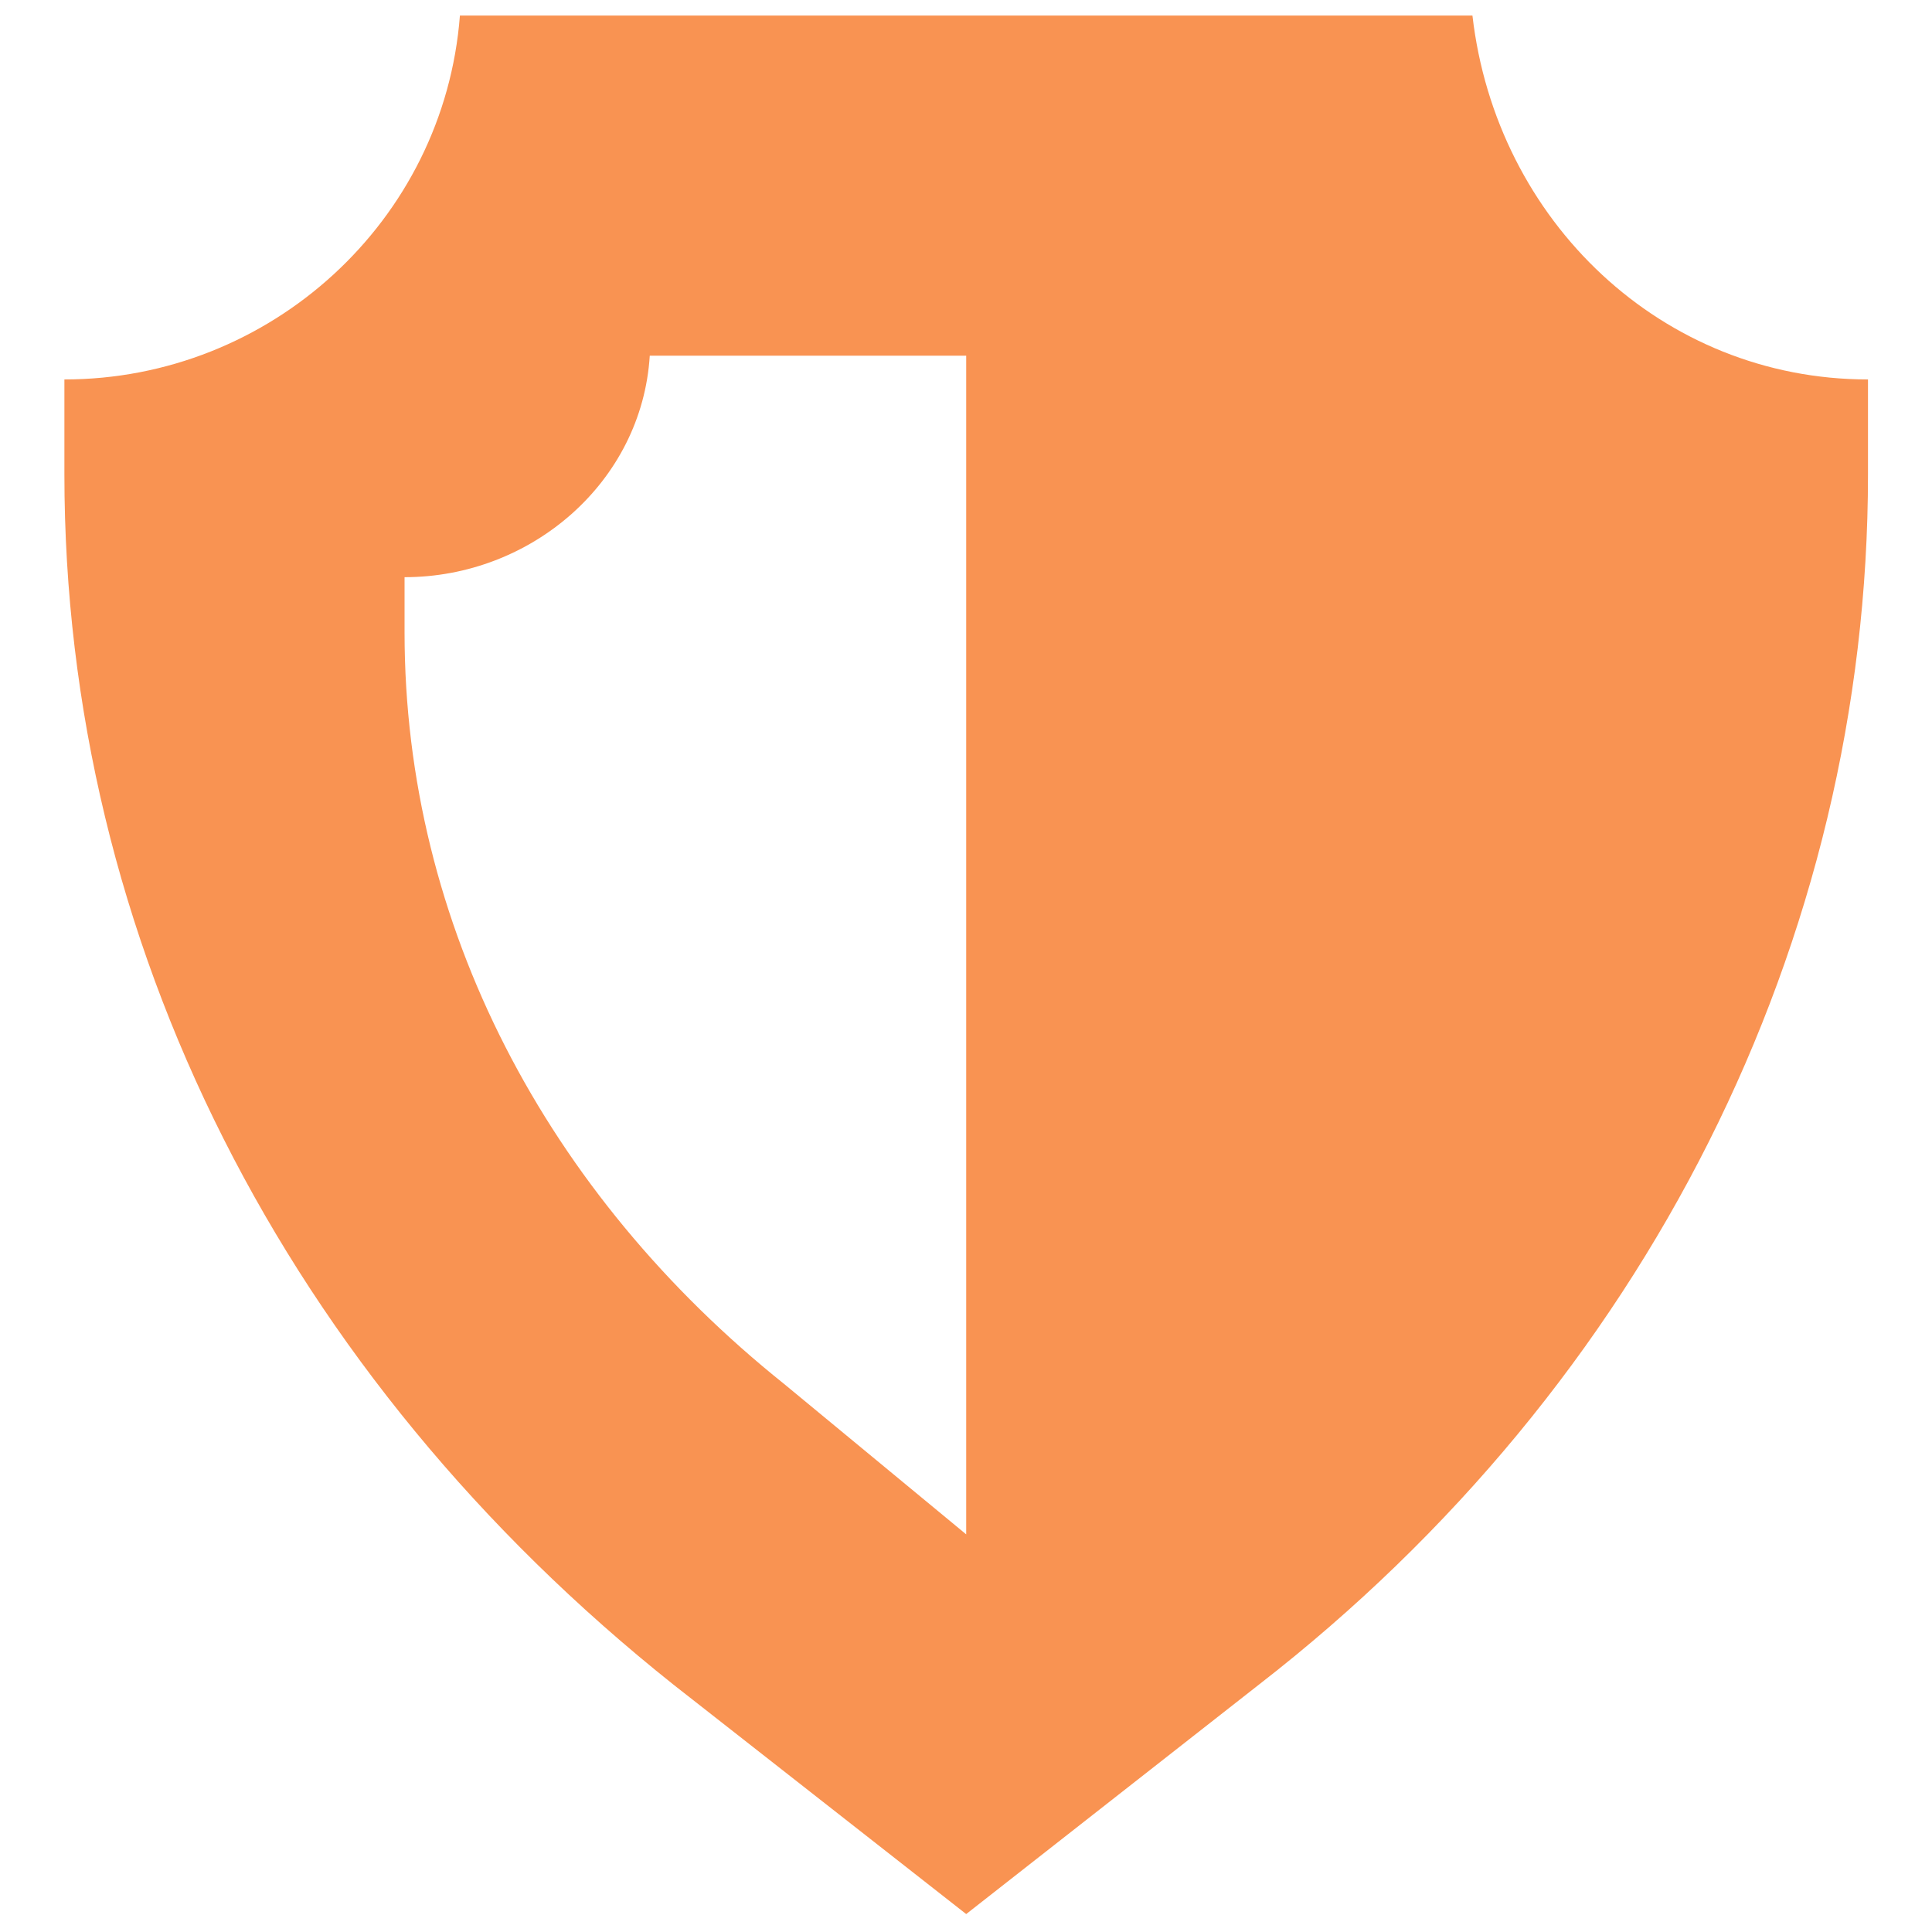 <svg width="60" height="60" viewBox="0 0 60 60" fill="none" xmlns="http://www.w3.org/2000/svg">
<path d="M45.728 0.483H14.283C13.792 6.871 8.387 11.784 2 11.784V14.732C2 29.226 8.879 42.738 20.916 52.319L30.006 59.443L39.095 52.319C51.133 42.983 58.012 29.226 58.012 14.732V11.784C51.624 11.784 46.465 6.871 45.728 0.483ZM24.355 42.983C16.986 37.087 12.564 28.735 12.564 19.645V17.925C16.494 17.925 19.934 14.977 20.179 11.047H30.006V47.651L24.355 42.983Z" fill="#F99352"/>
</svg>
